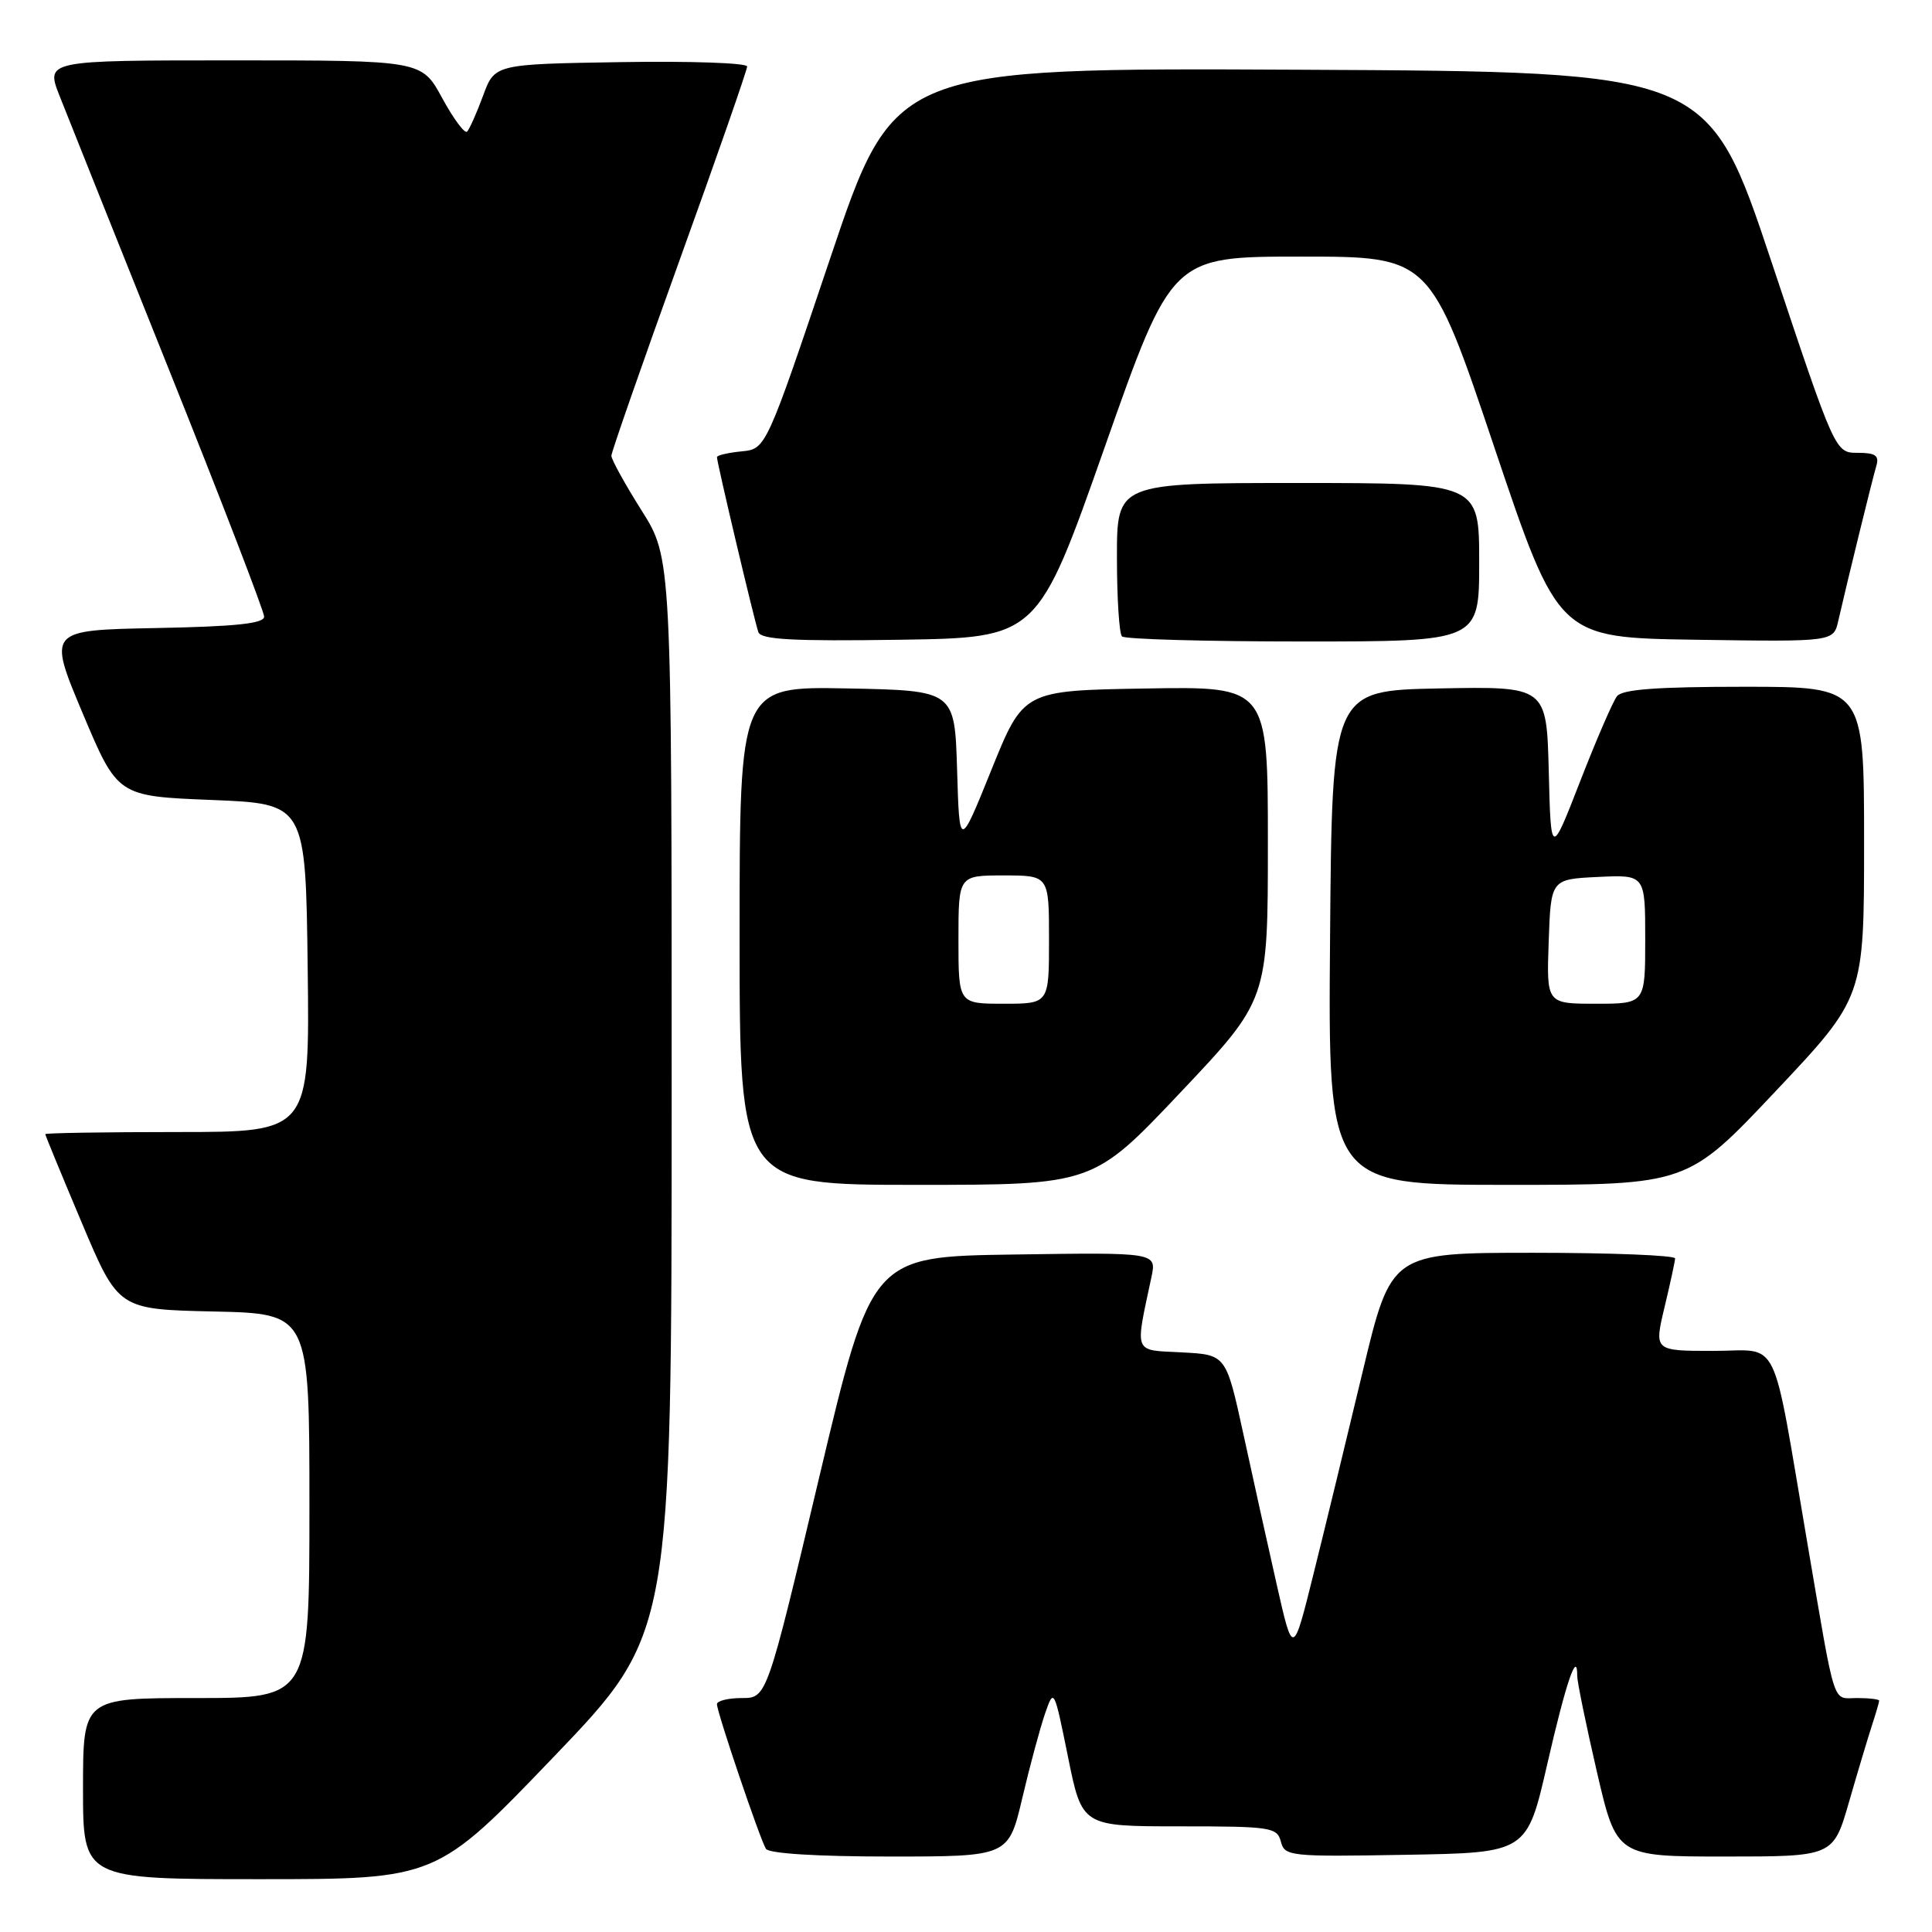 <?xml version="1.0" encoding="UTF-8" standalone="no"?>
<!DOCTYPE svg PUBLIC "-//W3C//DTD SVG 1.1//EN" "http://www.w3.org/Graphics/SVG/1.1/DTD/svg11.dtd" >
<svg xmlns="http://www.w3.org/2000/svg" xmlns:xlink="http://www.w3.org/1999/xlink" version="1.1" viewBox="0 0 256 256">
 <g >
 <path fill="currentColor"
d=" M 73.41 232.75 C 88.99 216.50 88.99 216.50 89.00 145.23 C 89.00 73.95 89.00 73.95 85.00 67.62 C 82.80 64.13 81.01 60.88 81.01 60.39 C 81.02 59.90 85.07 48.29 90.01 34.58 C 94.96 20.87 99.00 9.28 99.00 8.81 C 99.00 8.34 91.47 8.08 82.28 8.23 C 65.55 8.50 65.55 8.50 64.01 12.68 C 63.16 14.98 62.21 17.12 61.89 17.44 C 61.58 17.75 60.10 15.76 58.60 13.01 C 55.88 8.00 55.88 8.00 30.95 8.00 C 6.03 8.00 6.03 8.00 7.91 12.75 C 8.94 15.36 15.46 31.67 22.39 48.98 C 29.33 66.30 35.00 81.03 35.00 81.71 C 35.00 82.62 31.25 83.02 20.66 83.22 C 6.33 83.50 6.33 83.50 10.95 94.50 C 15.58 105.50 15.58 105.50 28.04 106.00 C 40.50 106.50 40.50 106.50 40.77 128.25 C 41.04 150.00 41.04 150.00 23.52 150.00 C 13.88 150.00 6.00 150.13 6.00 150.28 C 6.00 150.44 8.18 155.72 10.84 162.03 C 15.68 173.50 15.68 173.50 28.34 173.78 C 41.00 174.06 41.00 174.06 41.00 199.53 C 41.00 225.00 41.00 225.00 26.00 225.00 C 11.00 225.00 11.00 225.00 11.00 237.00 C 11.00 249.00 11.00 249.00 34.42 249.00 C 57.83 249.00 57.83 249.00 73.41 232.75 Z  M 135.46 238.25 C 136.46 233.99 137.82 228.96 138.47 227.07 C 139.65 223.66 139.67 223.69 141.52 232.82 C 143.38 242.00 143.38 242.00 156.28 242.00 C 168.40 242.00 169.22 242.12 169.72 244.02 C 170.22 245.97 170.91 246.04 186.29 245.77 C 202.33 245.50 202.33 245.50 205.03 233.71 C 207.51 222.91 209.01 218.50 208.99 222.08 C 208.99 222.86 210.16 228.56 211.59 234.75 C 214.20 246.00 214.20 246.00 228.56 246.00 C 242.92 246.00 242.92 246.00 245.01 238.75 C 246.16 234.76 247.53 230.20 248.05 228.60 C 248.57 227.01 249.00 225.54 249.00 225.35 C 249.00 225.16 247.69 225.00 246.08 225.00 C 242.73 225.00 243.29 226.74 239.49 204.50 C 234.66 176.23 236.02 179.00 227.02 179.00 C 219.18 179.00 219.18 179.00 220.55 173.25 C 221.31 170.09 221.94 167.16 221.96 166.75 C 221.98 166.34 213.52 166.00 203.16 166.00 C 184.33 166.00 184.33 166.00 180.56 181.75 C 178.49 190.41 175.57 202.45 174.06 208.50 C 171.33 219.50 171.33 219.50 169.18 210.00 C 168.00 204.78 166.00 195.78 164.75 190.00 C 162.46 179.50 162.46 179.50 156.61 179.20 C 150.10 178.86 150.38 179.54 152.57 169.23 C 153.26 165.95 153.26 165.95 134.38 166.23 C 115.50 166.50 115.50 166.50 108.55 195.75 C 101.61 225.00 101.61 225.00 98.30 225.00 C 96.49 225.00 95.00 225.37 95.00 225.81 C 95.00 226.89 100.69 243.68 101.49 244.98 C 101.87 245.60 108.29 246.00 117.88 246.00 C 133.63 246.00 133.63 246.00 135.46 238.25 Z  M 156.42 144.75 C 168.00 132.50 168.00 132.50 168.00 111.73 C 168.00 90.95 168.00 90.95 151.80 91.23 C 135.61 91.50 135.61 91.50 131.37 102.00 C 127.13 112.50 127.13 112.50 126.82 102.00 C 126.50 91.50 126.50 91.50 112.25 91.22 C 98.00 90.95 98.00 90.95 98.00 123.97 C 98.00 157.00 98.00 157.00 121.42 157.00 C 144.84 157.00 144.84 157.00 156.42 144.75 Z  M 235.29 144.58 C 247.00 132.16 247.00 132.16 247.00 111.58 C 247.00 91.00 247.00 91.00 231.12 91.00 C 219.61 91.00 214.97 91.34 214.26 92.25 C 213.72 92.94 211.53 98.00 209.39 103.50 C 205.50 113.50 205.50 113.50 205.22 102.22 C 204.93 90.95 204.93 90.95 190.72 91.22 C 176.50 91.50 176.50 91.50 176.24 124.25 C 175.97 157.00 175.97 157.00 199.77 157.00 C 223.58 157.00 223.58 157.00 235.29 144.58 Z  M 146.38 59.25 C 155.27 34.00 155.27 34.00 172.39 34.00 C 189.51 34.00 189.51 34.00 198.00 59.25 C 206.50 84.50 206.50 84.50 224.73 84.77 C 242.95 85.04 242.95 85.04 243.58 82.27 C 244.75 77.14 248.09 63.52 248.62 61.75 C 249.03 60.36 248.52 60.00 246.15 60.00 C 243.17 60.00 243.17 60.00 234.75 34.75 C 226.33 9.50 226.33 9.50 172.42 9.24 C 118.50 8.98 118.50 8.98 110.00 34.24 C 101.50 59.50 101.50 59.50 98.25 59.81 C 96.46 59.99 95.00 60.33 95.00 60.57 C 95.00 61.31 99.99 82.40 100.49 83.77 C 100.85 84.75 105.15 84.98 119.22 84.77 C 137.49 84.50 137.49 84.50 146.38 59.25 Z  M 196.00 74.50 C 196.00 64.00 196.00 64.00 172.00 64.00 C 148.00 64.00 148.00 64.00 148.00 73.83 C 148.00 79.24 148.30 83.97 148.67 84.33 C 149.03 84.70 159.83 85.00 172.67 85.00 C 196.00 85.00 196.00 85.00 196.00 74.50 Z  M 127.00 124.50 C 127.00 116.00 127.00 116.00 133.00 116.00 C 139.00 116.00 139.00 116.00 139.00 124.50 C 139.00 133.00 139.00 133.00 133.00 133.00 C 127.00 133.00 127.00 133.00 127.00 124.50 Z  M 205.21 124.75 C 205.50 116.50 205.50 116.50 211.75 116.20 C 218.00 115.90 218.00 115.90 218.00 124.45 C 218.00 133.00 218.00 133.00 211.46 133.00 C 204.92 133.00 204.92 133.00 205.21 124.75 Z "/>
</g>
</svg>